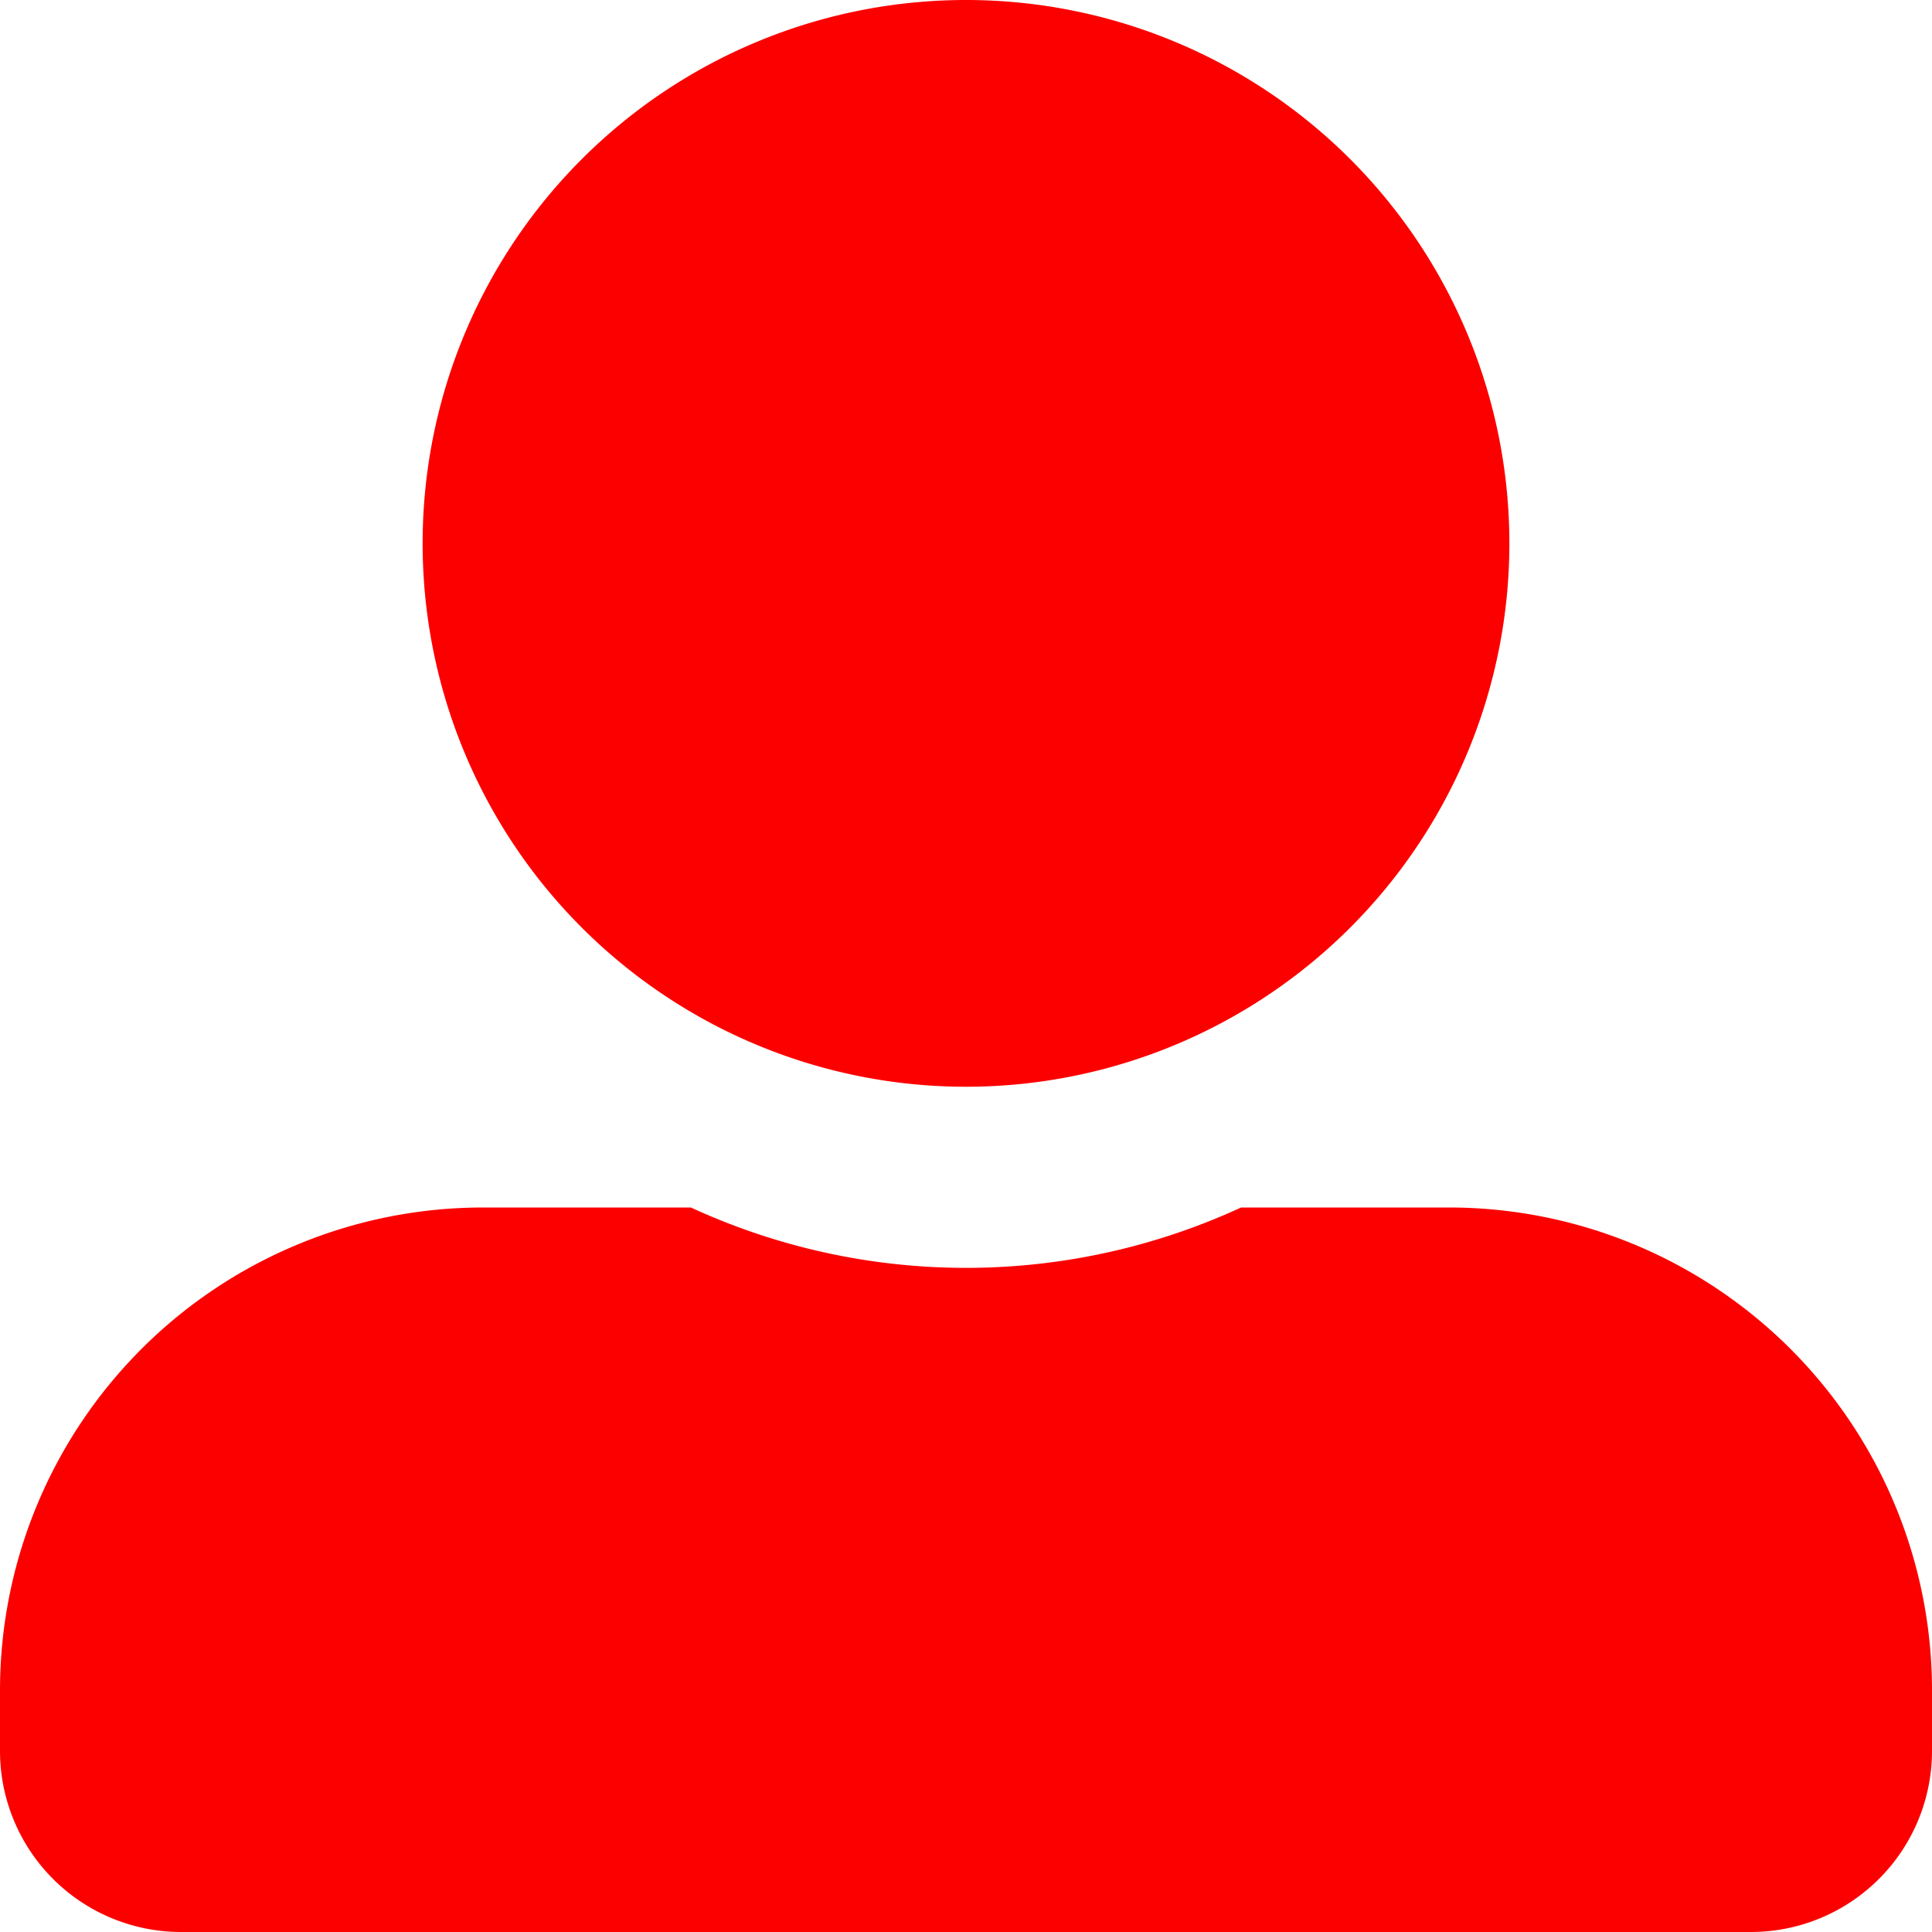 <svg xmlns="http://www.w3.org/2000/svg" viewBox="0 0 512 512"><defs><style>.cls-1{fill:#fc0000;}</style></defs><title>Ресурс 1</title><g id="Слой_2" data-name="Слой 2"><g id="Слой_1-2" data-name="Слой 1"><g id="Слой_2-2" data-name="Слой 2"><g id="Слой_1-2-2" data-name="Слой 1-2"><path class="cls-1" d="M256,288A144,144,0,1,0,112,144,144,144,0,0,0,256,288Zm128,32H328.9a174.1,174.1,0,0,1-145.8,0H128A128,128,0,0,0,0,448v16a48,48,0,0,0,48,48H464a48,48,0,0,0,48-48h0V448A128,128,0,0,0,384,320Z"/></g></g></g></g></svg>